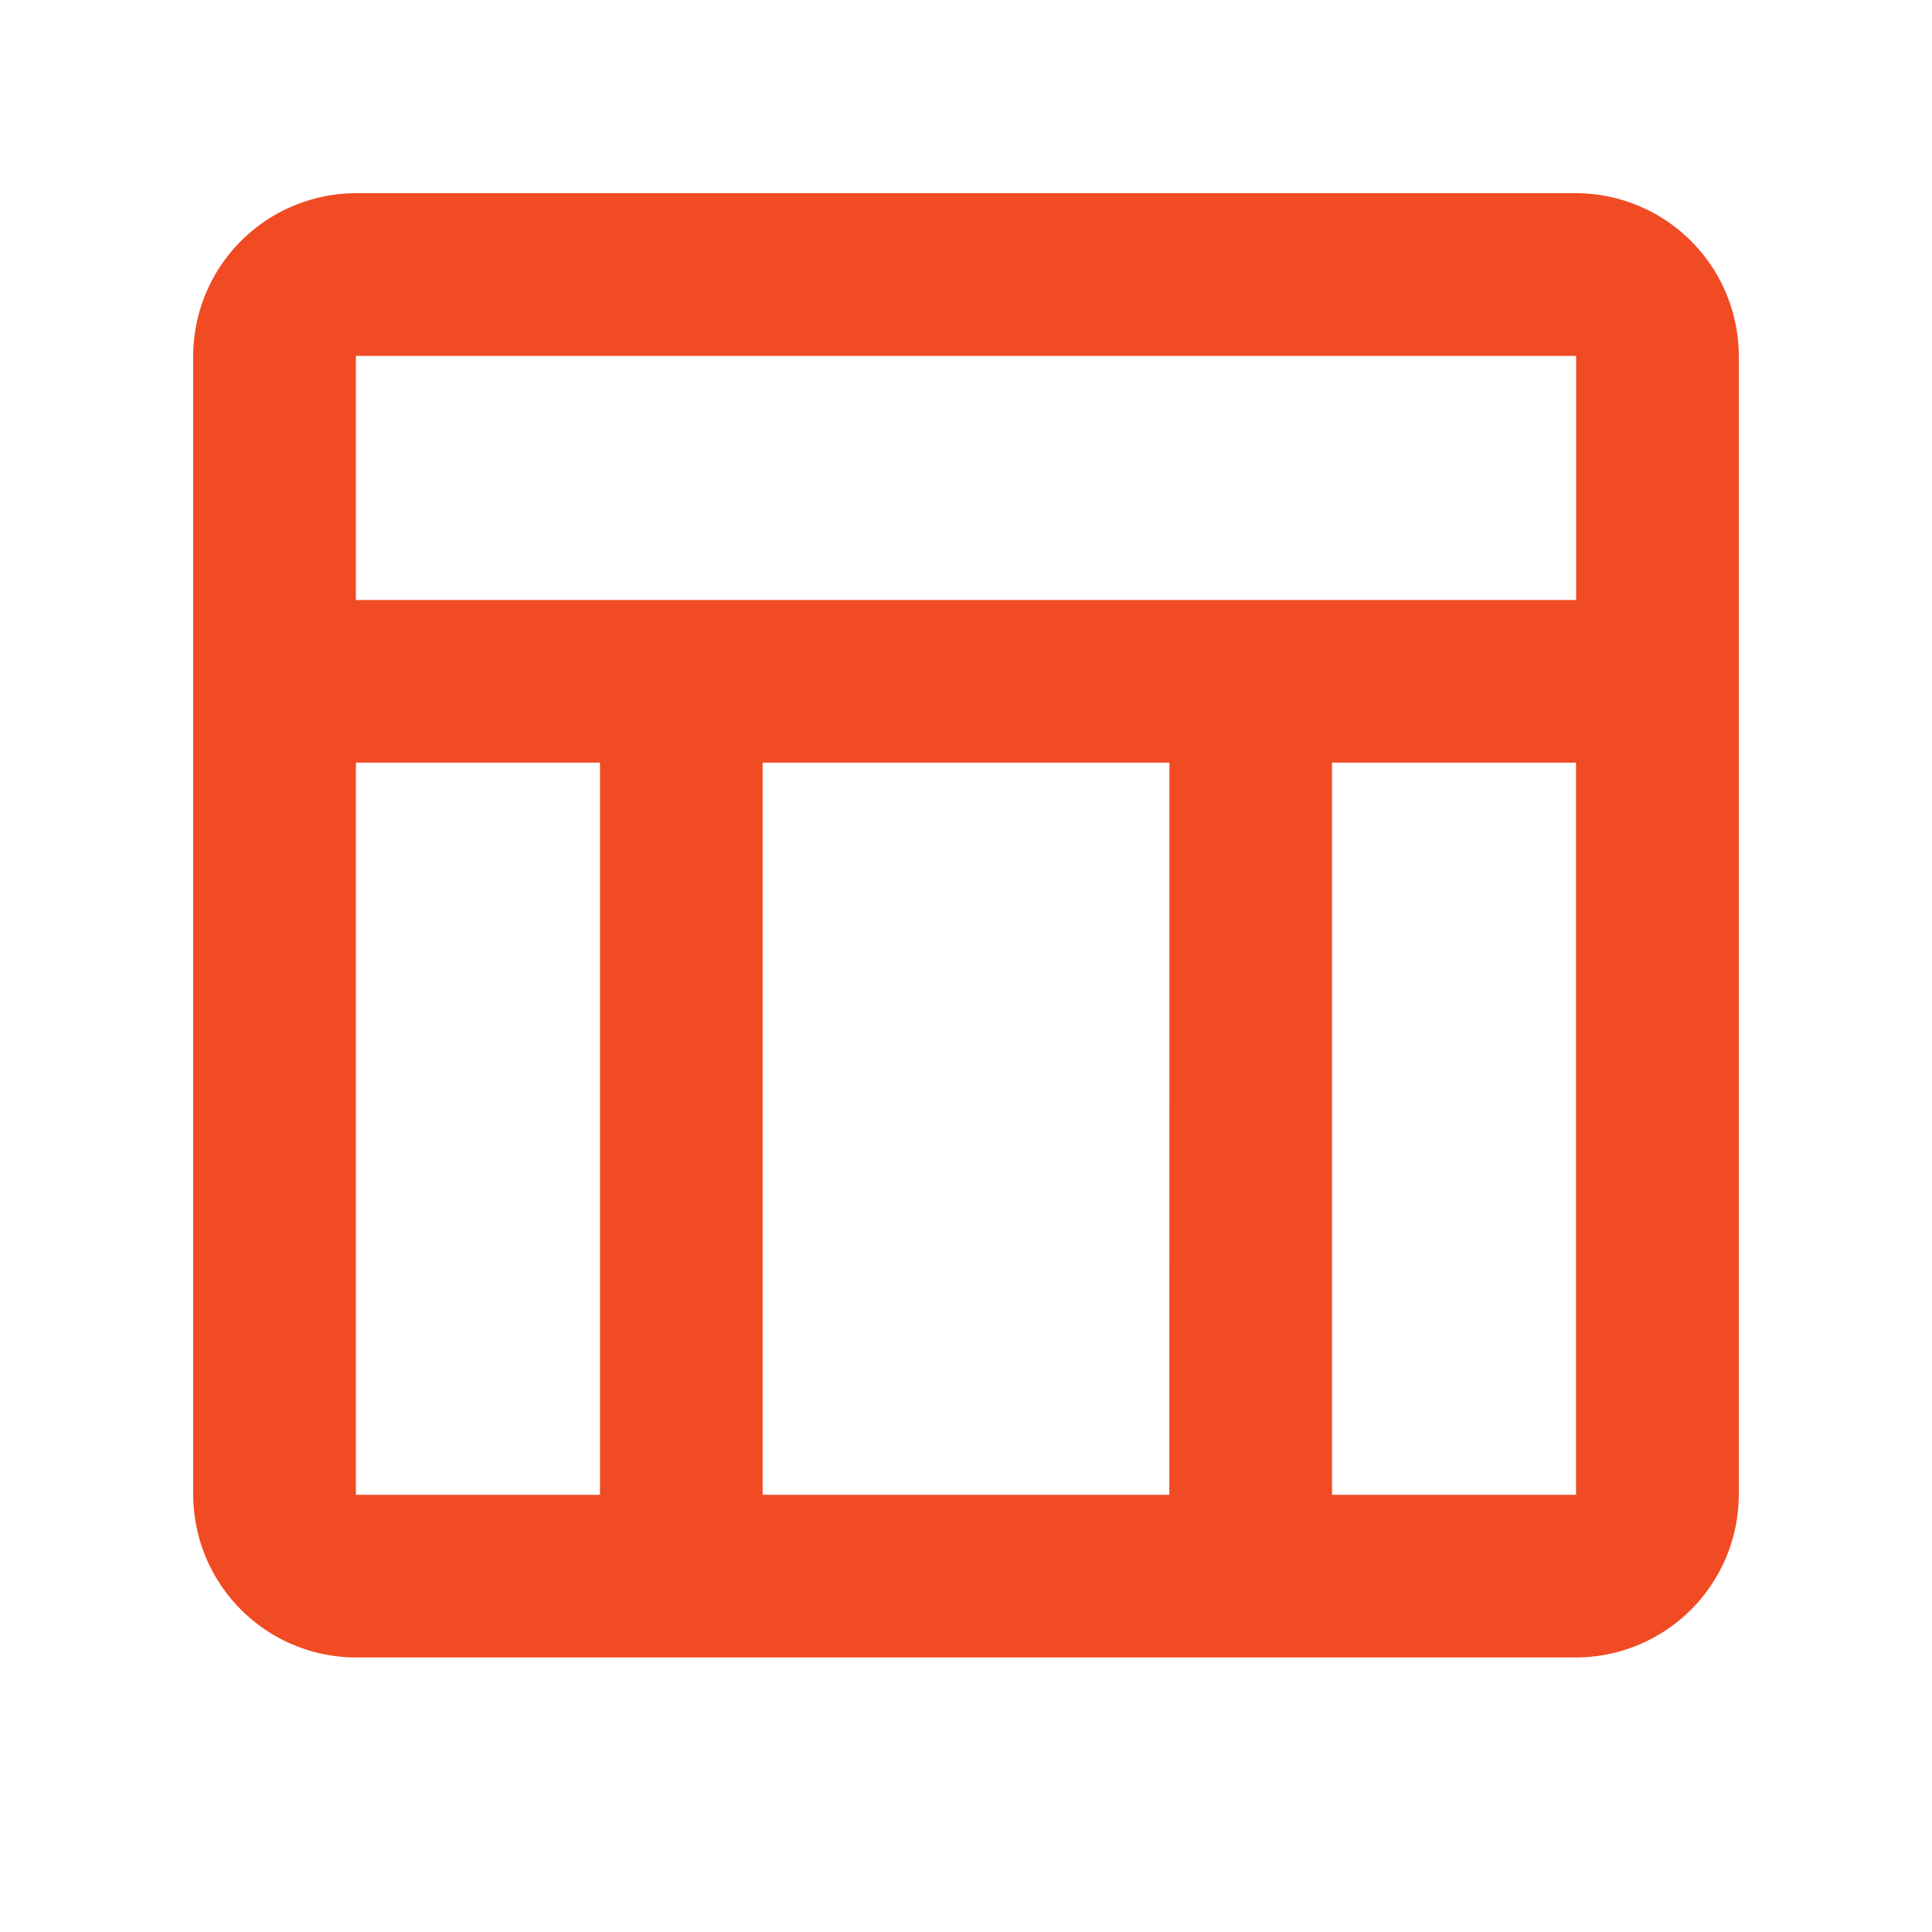 <svg xmlns="http://www.w3.org/2000/svg" width="20" height="20" viewBox="0 0 20 20">
  <g id="avgroup" transform="translate(-1)">
    <path id="Path_12" data-name="Path 12" d="M17.316,3H4.684A1.689,1.689,0,0,0,3,4.684V16.474a1.689,1.689,0,0,0,1.684,1.684H17.316A1.689,1.689,0,0,0,19,16.474V4.684A1.689,1.689,0,0,0,17.316,3Zm0,1.684V7.211H4.684V4.684ZM13.105,16.474H8.895V8.895h4.211ZM4.684,8.895H7.211v7.579H4.684Zm10.105,7.579V8.895h2.526v7.579Z" transform="translate(0 -1)" fill="#f04b23"/>
    <rect id="Rectangle_1" data-name="Rectangle 1" width="20" height="20" transform="translate(1)" fill="none"/>
  </g>
</svg>
